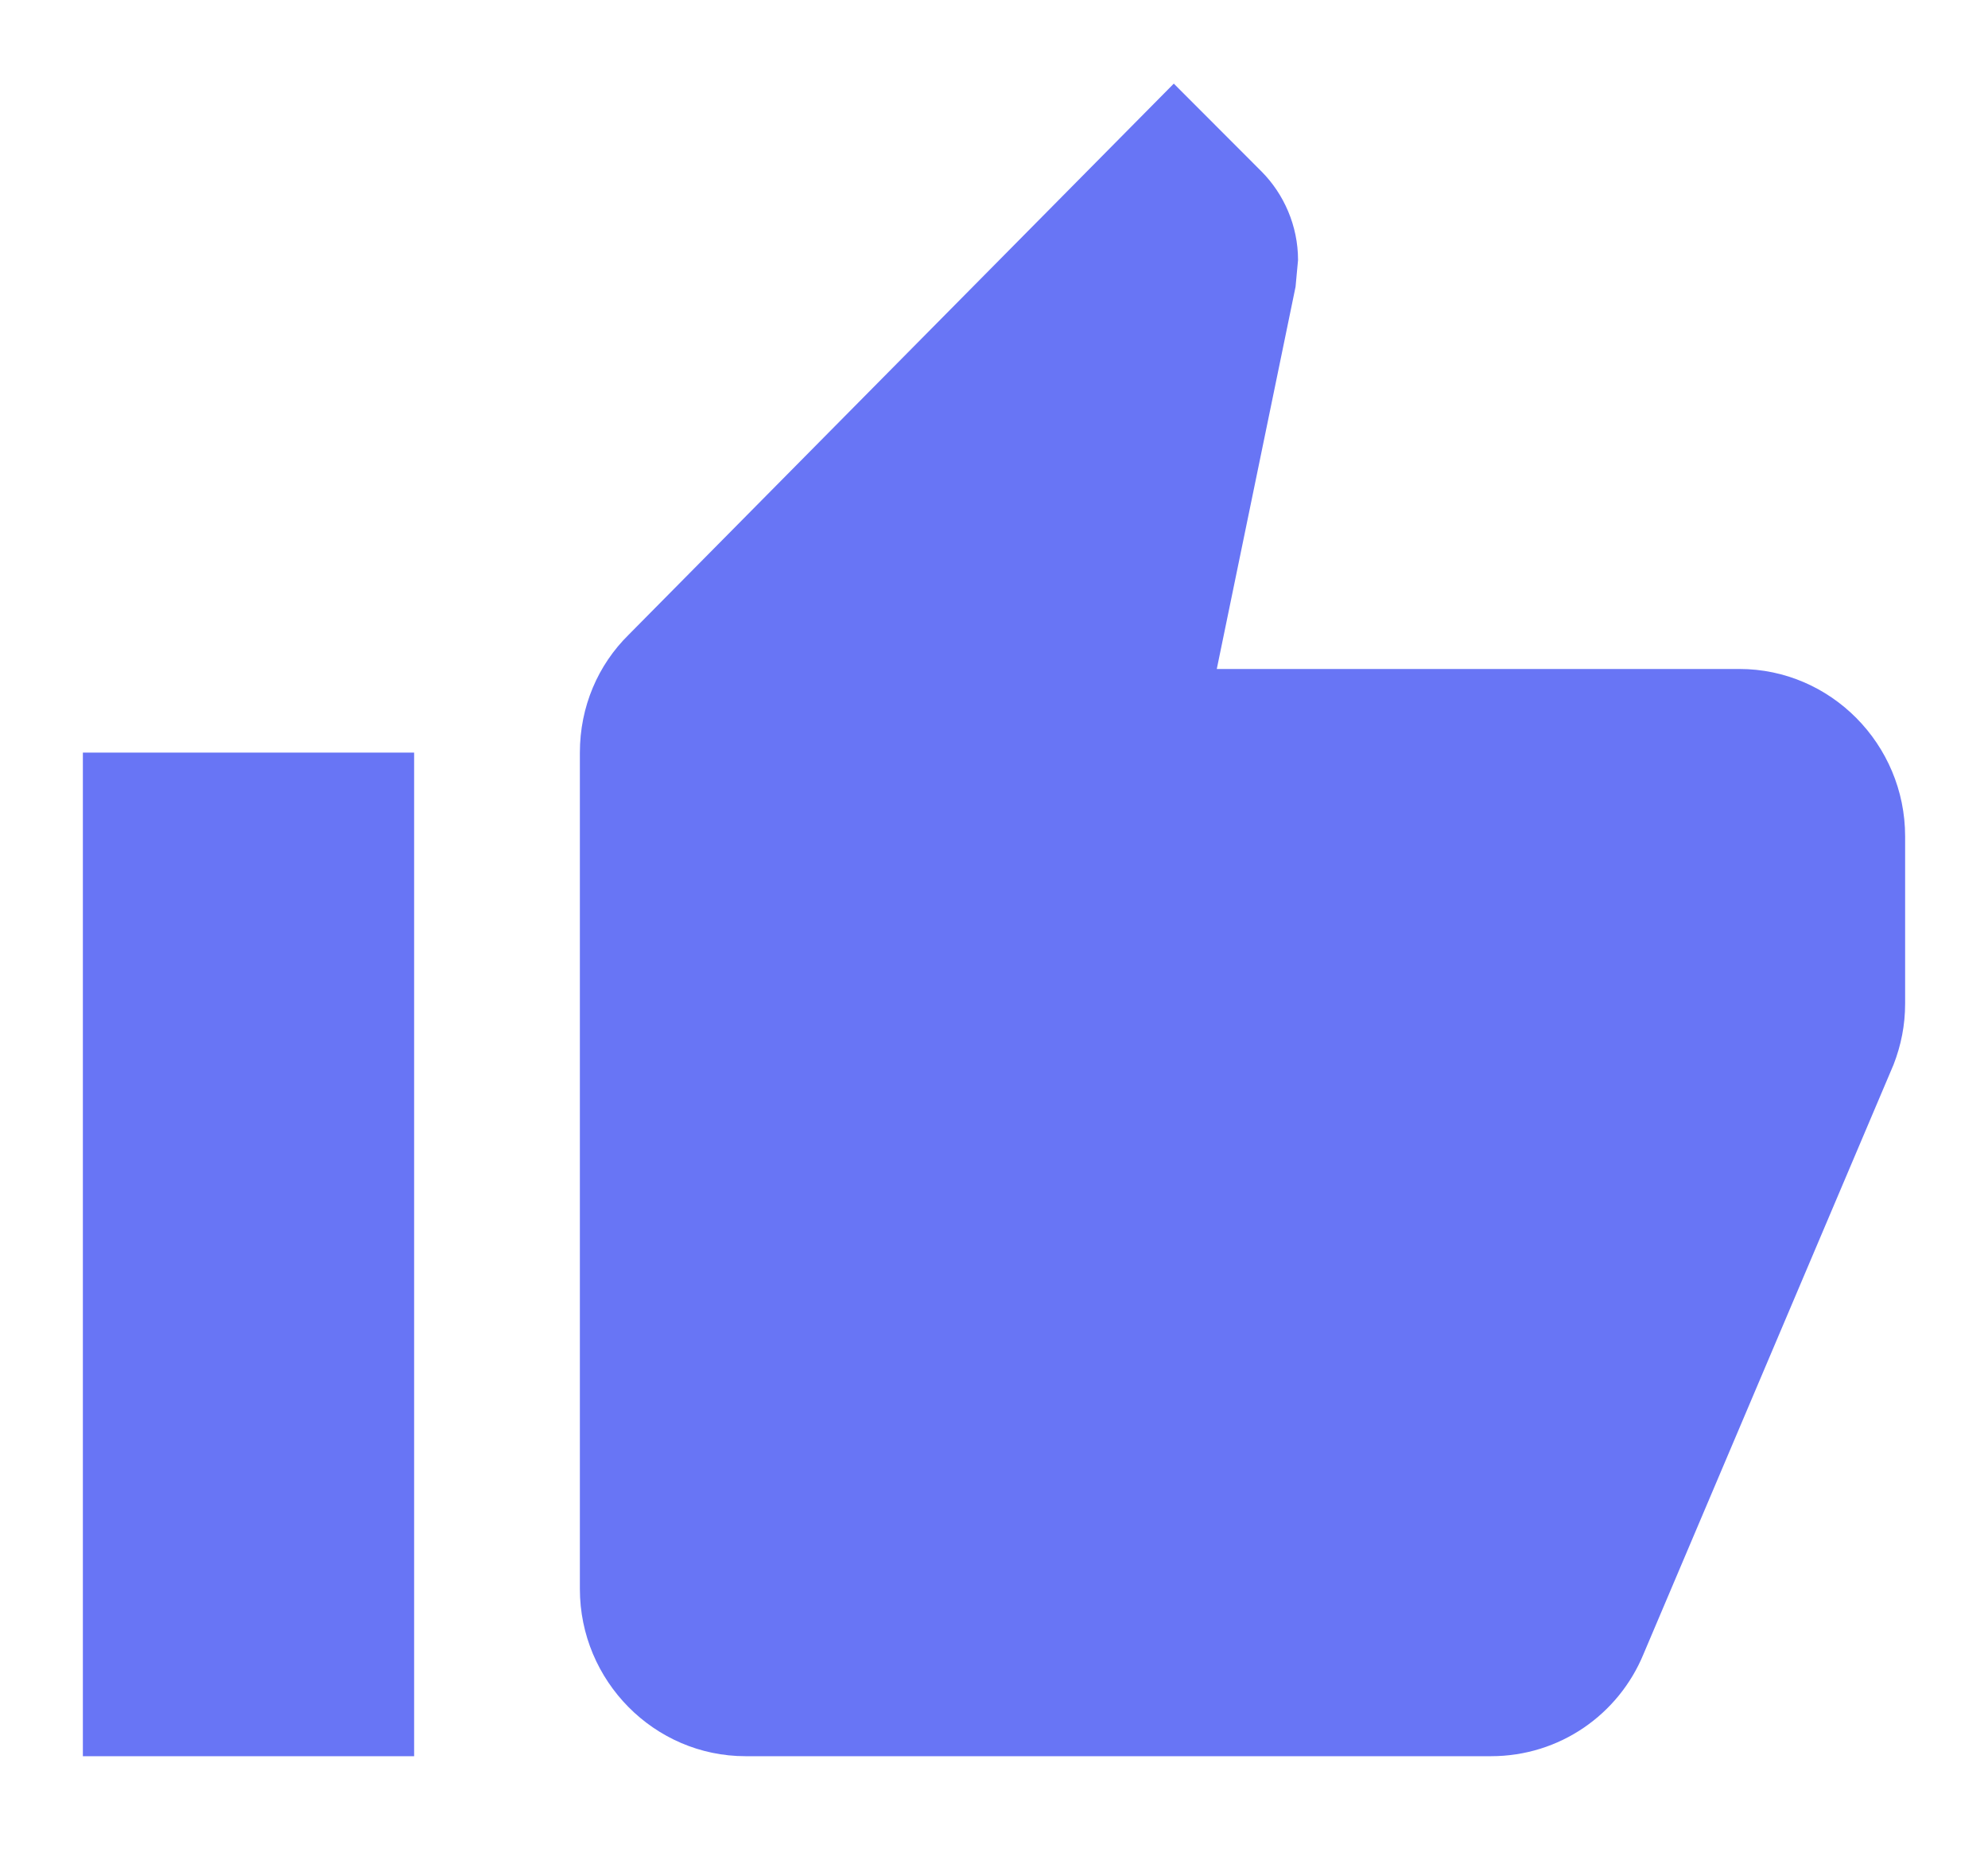 <svg width="16" height="15" viewBox="0 0 16 15" fill="none" xmlns="http://www.w3.org/2000/svg">
<path d="M0.667 14.134H3.333V6.057H0.667V14.134ZM15.333 6.731C15.333 5.99 14.733 5.384 14 5.384H9.793L10.427 2.308L10.447 2.093C10.447 1.817 10.333 1.561 10.153 1.38L9.447 0.673L5.06 5.108C4.813 5.351 4.667 5.687 4.667 6.057V12.788C4.667 13.529 5.267 14.134 6 14.134H12C12.553 14.134 13.027 13.798 13.227 13.313L15.24 8.568C15.3 8.413 15.333 8.252 15.333 8.077V6.731Z" fill="#6875F5"/>
</svg>
